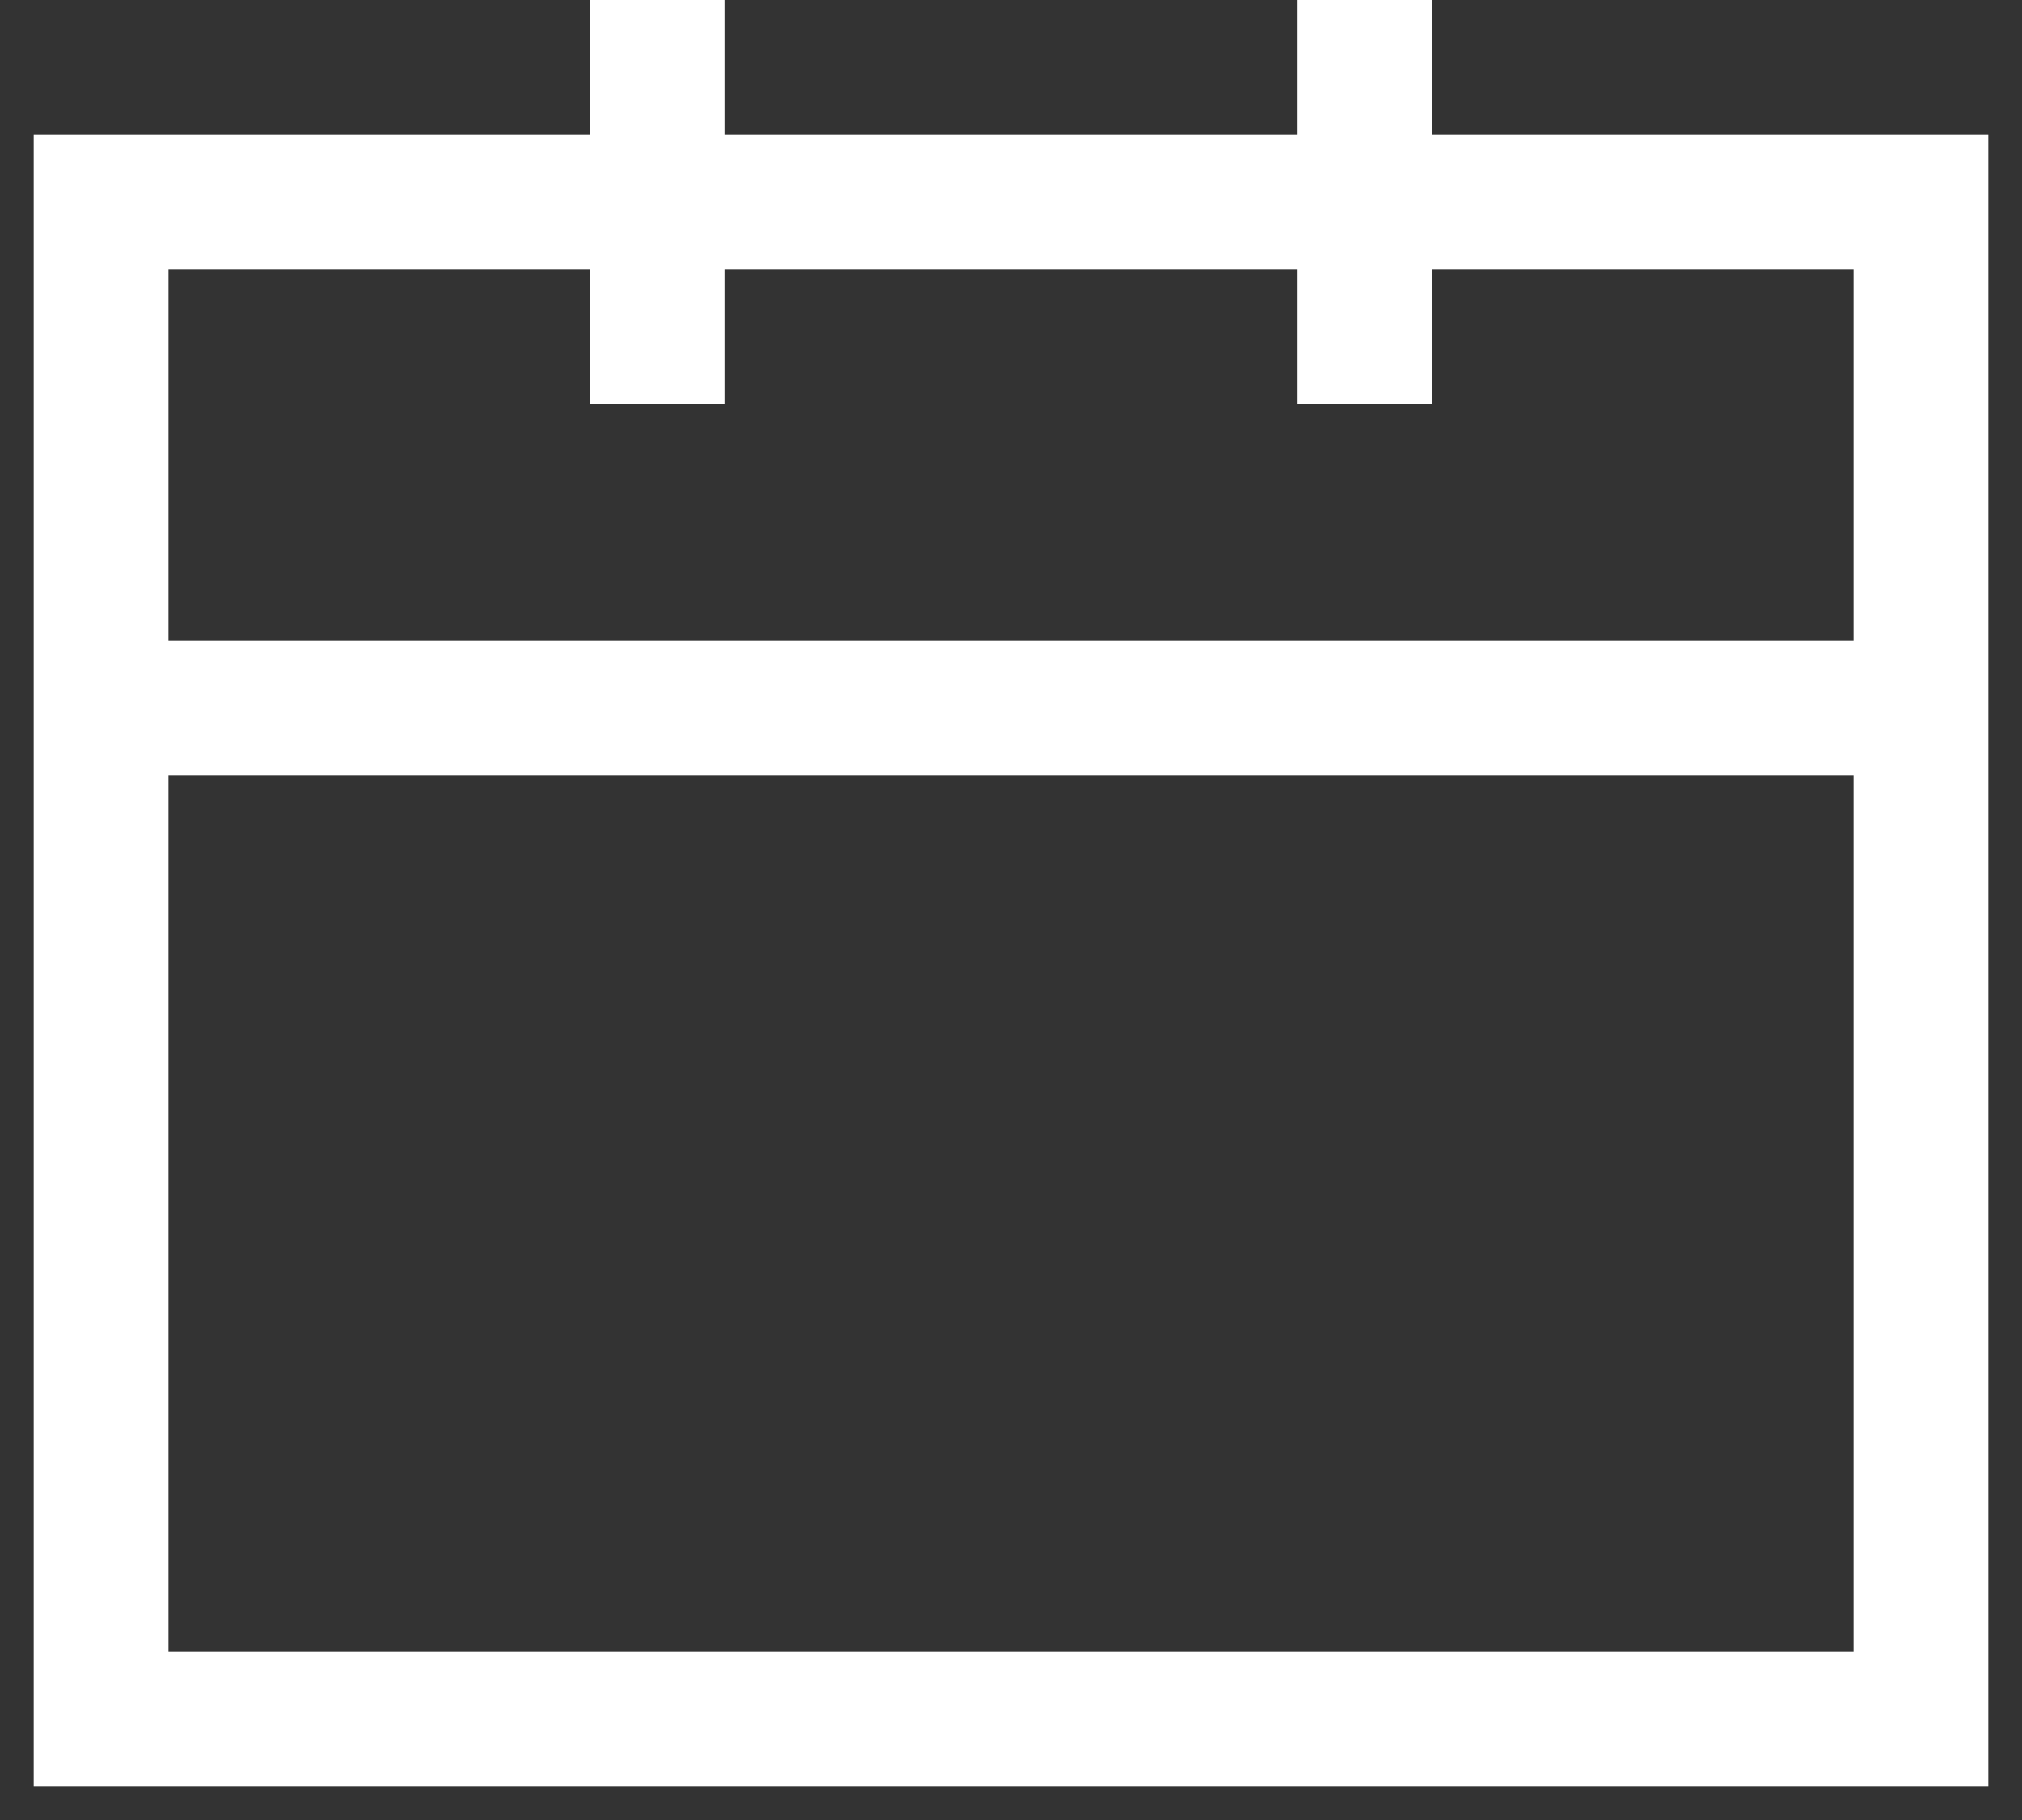 <svg width="30" height="27" viewBox="0 0 30 27" fill="none" xmlns="http://www.w3.org/2000/svg">
<rect x="0" y="0" width="30" height="27" fill="#333333" stroke="none"/>
<path d="M28.5 3H1.5V25.5H28.5V3Z" stroke="white" stroke-width="2"/>
<path d="M20.25 0V6" stroke="white" stroke-width="2"/>
<path d="M9.75 0V6" stroke="white" stroke-width="2"/>
<path d="M1.5 10.5H28.5" stroke="white" stroke-width="2"/>
</svg>
